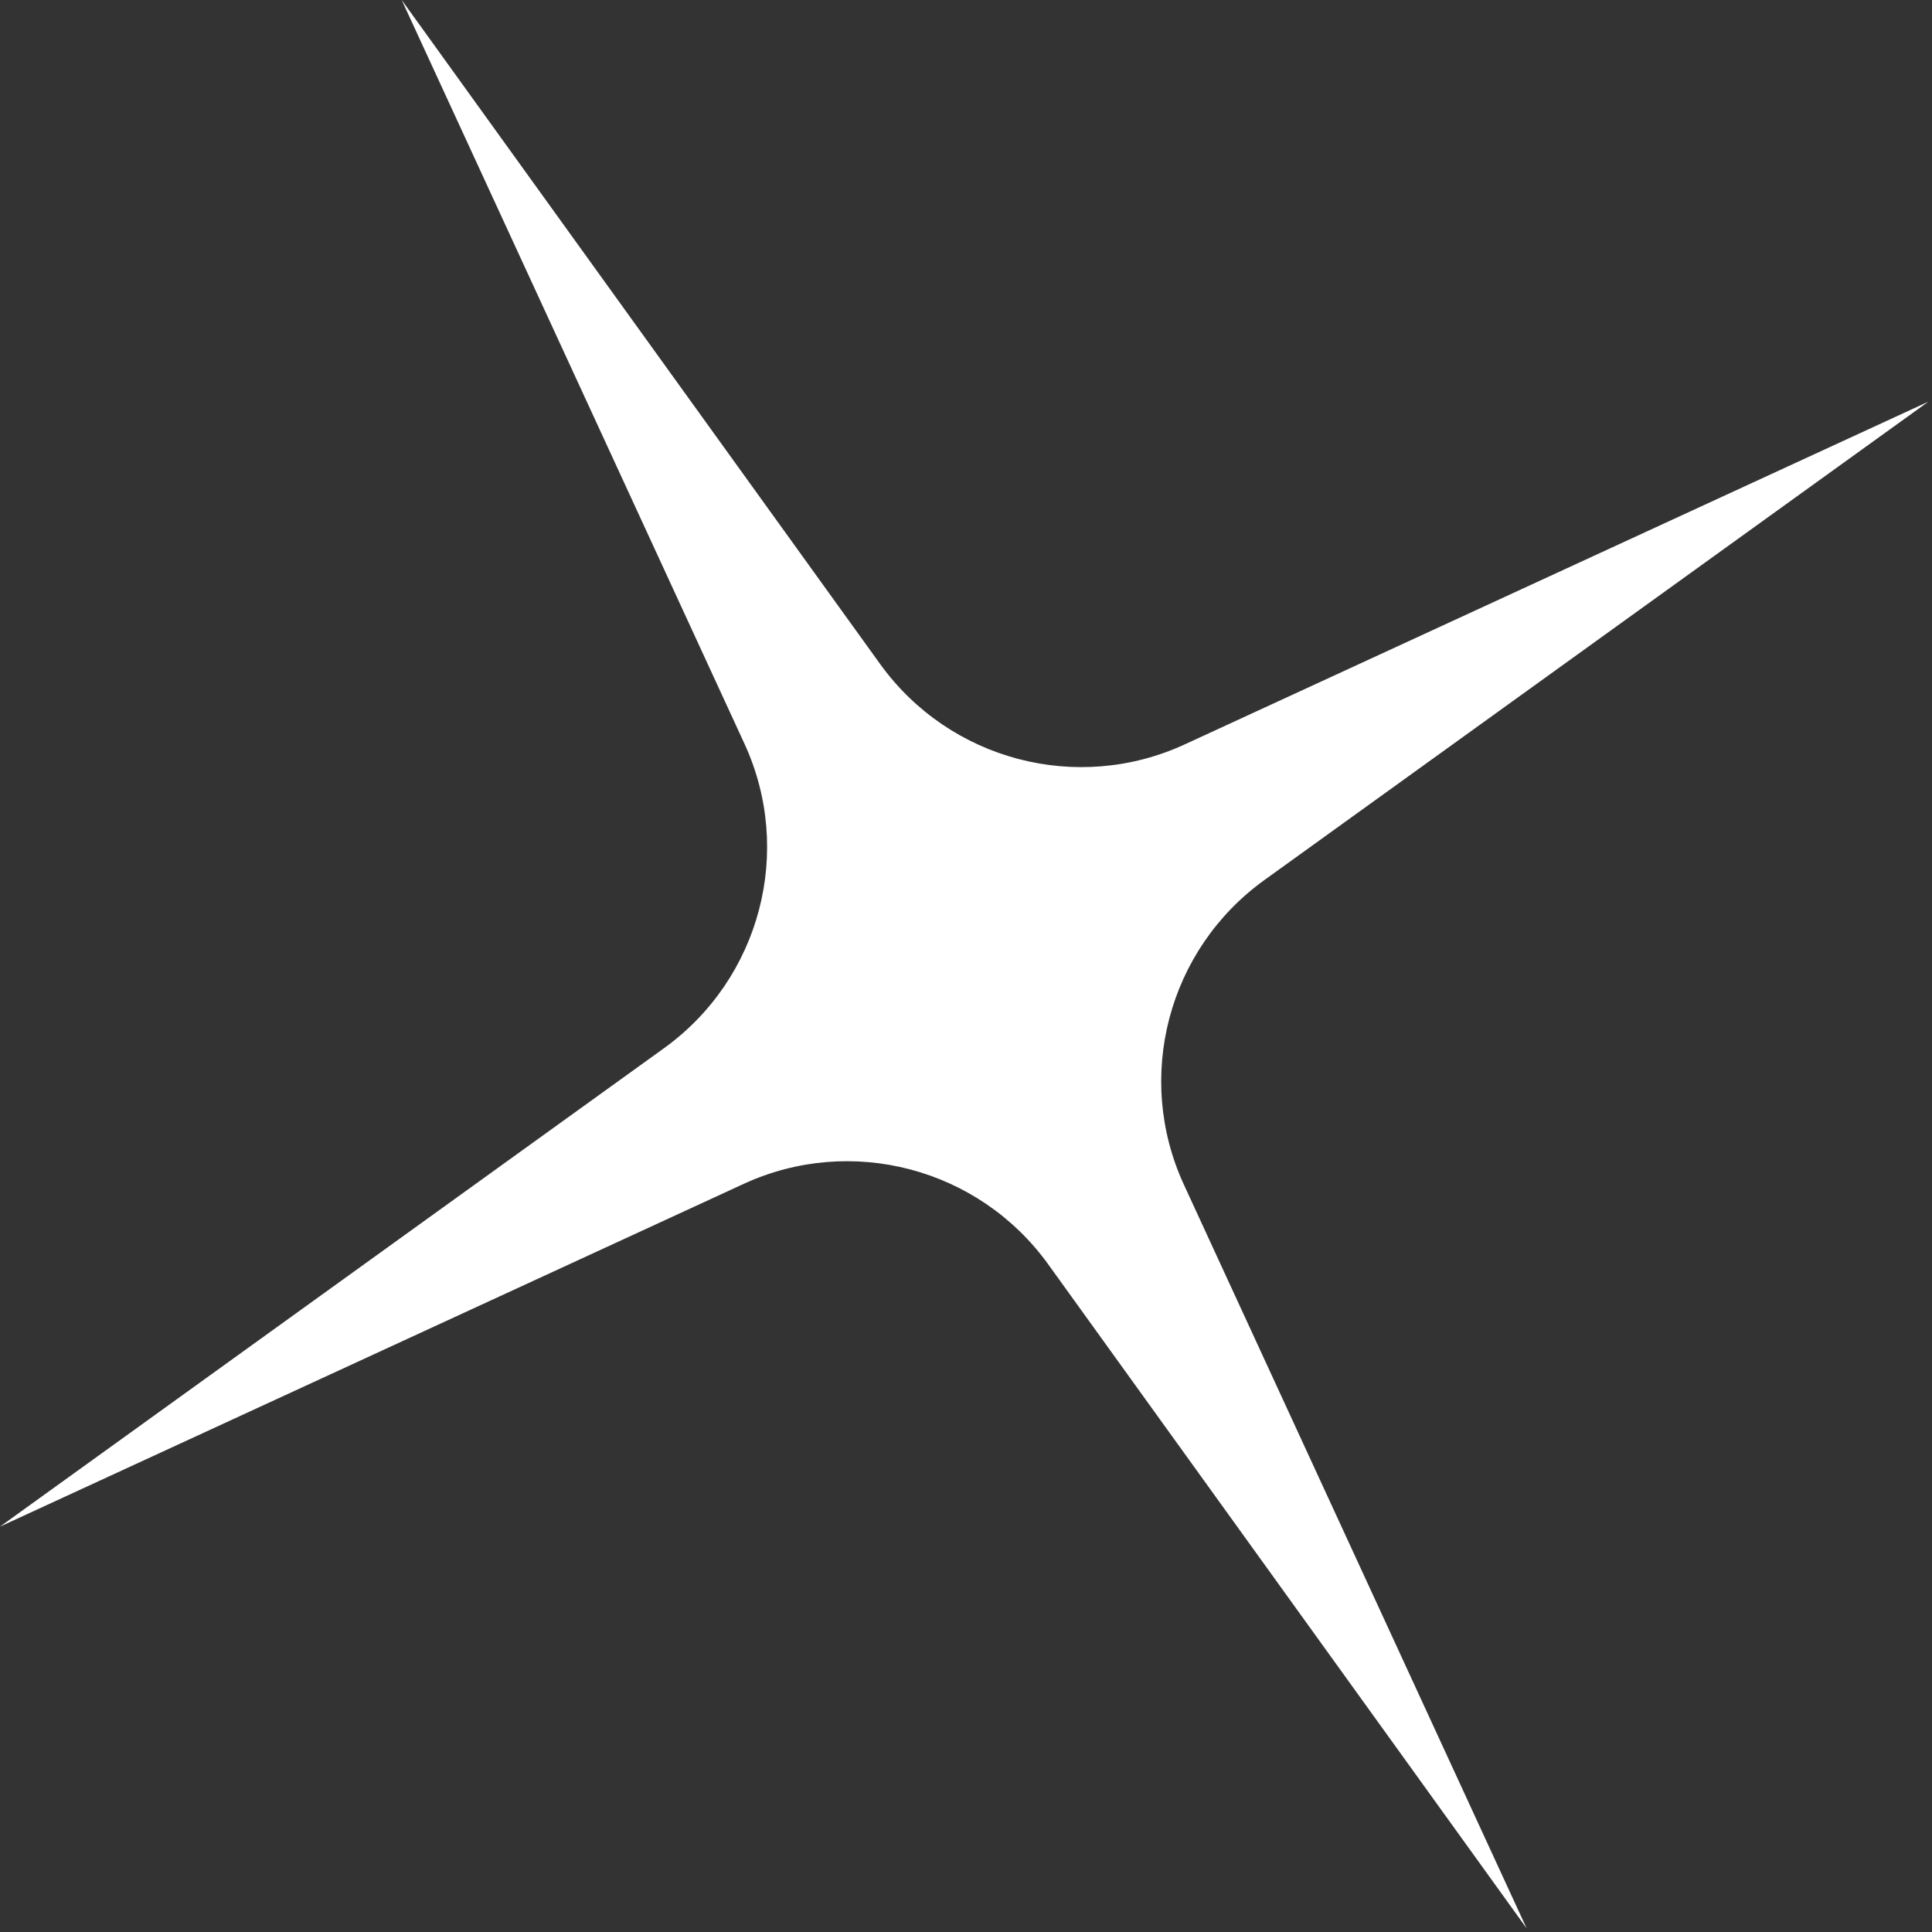 <svg width="410" height="410" viewBox="0 0 410 410" fill="none" xmlns="http://www.w3.org/2000/svg">
<rect x="0" y="0" width="410" height="410" fill="#333333" stroke="none"/>
<g clip-path="url(#clip0_3_44)">
<path d="M409.219 85.246L268.251 186.812C247.858 201.55 240.731 228.633 251.25 251.425L323.972 409.219L222.406 268.252C207.669 247.858 180.586 240.731 157.794 251.25L-8.52346e-06 323.972L140.967 222.406C161.361 207.669 168.487 180.586 157.969 157.794L85.246 0L186.812 140.967C201.55 161.361 228.633 168.487 251.425 157.969L409.219 85.246Z" fill="white"/>
</g>
<defs>
<clipPath id="clip0_3_44">
<rect width="335" height="335" fill="white" transform="translate(85.246) rotate(14.742)"/>
</clipPath>
</defs>
</svg>
